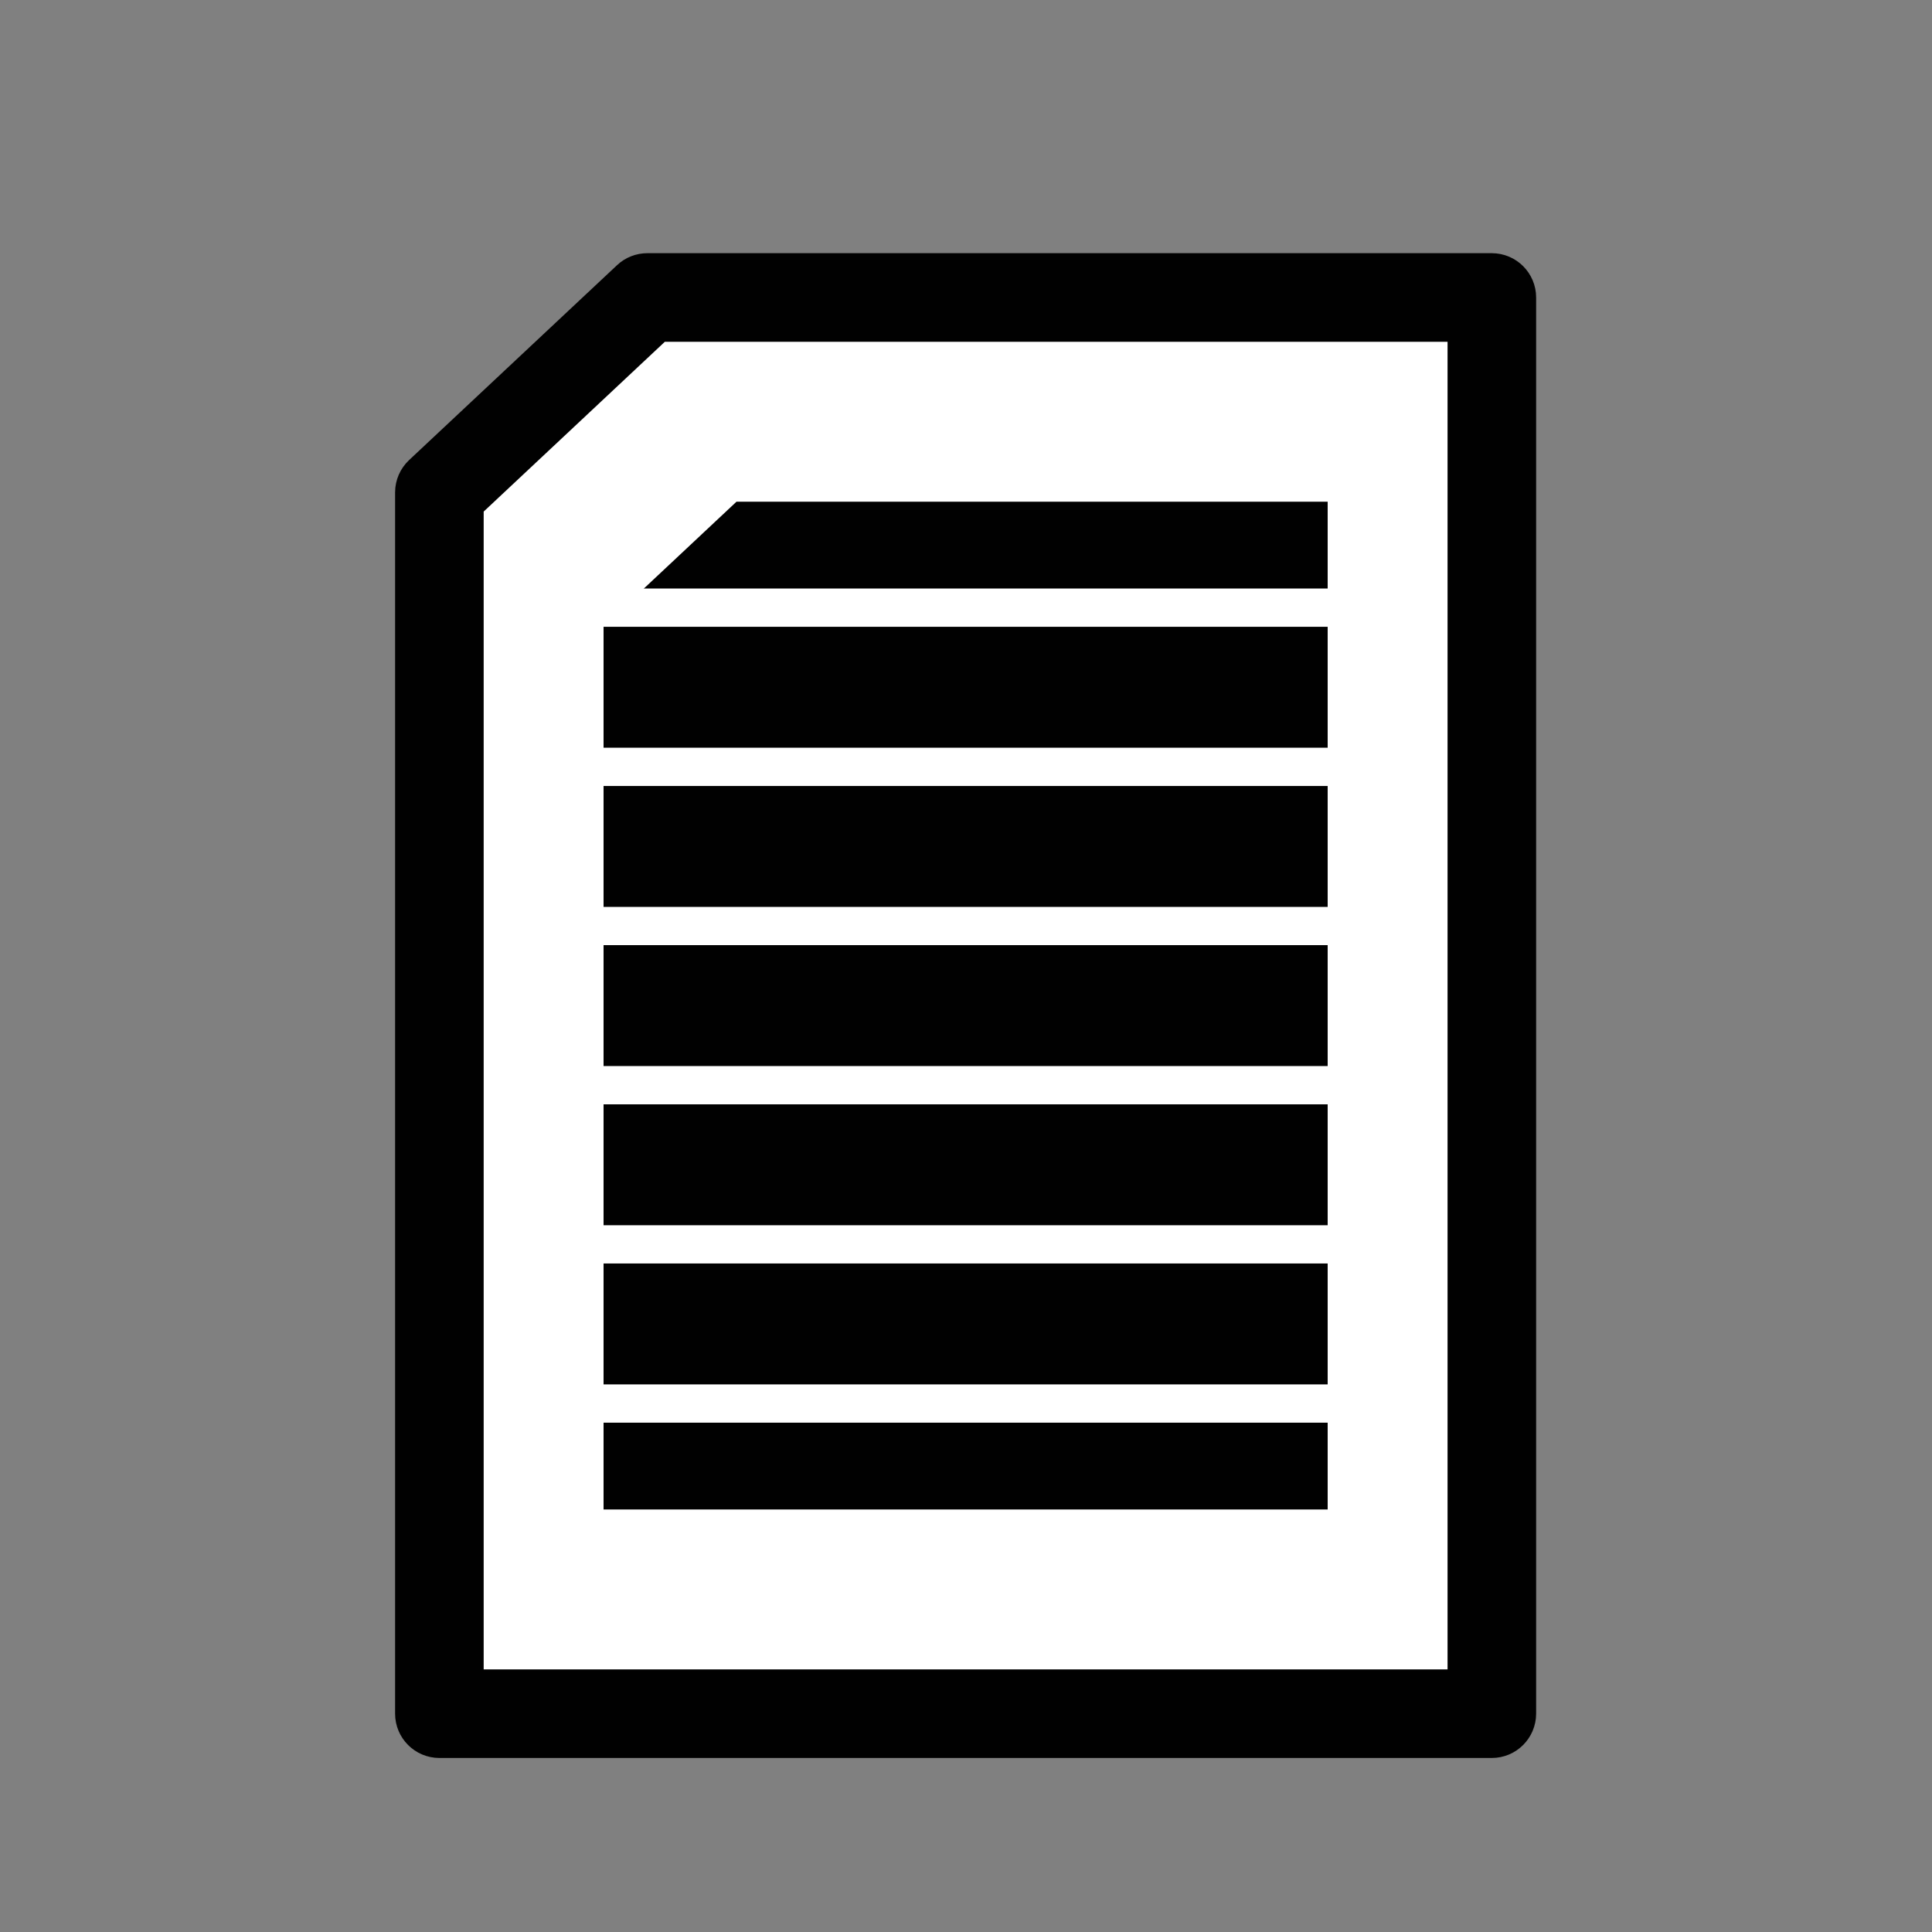 <?xml version="1.0" encoding="utf-8"?>
<!-- Generator: Adobe Illustrator 17.0.0, SVG Export Plug-In . SVG Version: 6.00 Build 0)  -->
<!DOCTYPE svg PUBLIC "-//W3C//DTD SVG 1.1//EN" "http://www.w3.org/Graphics/SVG/1.1/DTD/svg11.dtd">
<svg version="1.1" id="Layer_1" xmlns="http://www.w3.org/2000/svg" xmlns:xlink="http://www.w3.org/1999/xlink" x="0px" y="0px"
	 width="40px" height="40px" viewBox="0 0 40 40" enable-background="new 0 0 40 40" xml:space="preserve">
<rect x="0" y="0" width="40" height="40" fill="#808080" stroke="none"/>
<g>
	<g>
		<g>
			<path fill="#FFFFFF" d="M30.903,35.897H9.114c-0.23,0-0.417-0.187-0.417-0.417V10.194c0-0.115,0.048-0.225,0.132-0.304
				l4.305-4.035c0.077-0.073,0.179-0.113,0.285-0.113h17.485c0.23,0,0.417,0.187,0.417,0.417V35.48
				C31.32,35.71,31.133,35.897,30.903,35.897z"/>
		</g>
		<g>
			<path fill="#010101" stroke="#010101" stroke-linecap="round" stroke-linejoin="round" stroke-miterlimit="10" d="M30.886,35.897
				H9.097c-0.23,0-0.417-0.187-0.417-0.417V10.194c0-0.115,0.048-0.225,0.132-0.304l4.305-4.035
				c0.077-0.073,0.179-0.113,0.285-0.113h17.485c0.23,0,0.417,0.187,0.417,0.417V35.48C31.303,35.71,31.117,35.897,30.886,35.897z
				 M9.514,35.063H30.47V6.576H13.567l-4.053,3.799V35.063z"/>
		</g>
	</g>
	<g>
		<defs>
			<polygon id="SVGID_1_" points="14.853,9.387 28.488,9.387 28.488,32.252 11.496,32.252 11.496,12.534 			"/>
		</defs>
		<clipPath id="SVGID_2_">
			<use xlink:href="#SVGID_1_"  overflow="visible"/>
		</clipPath>
		<g clip-path="url(#SVGID_2_)">
			<g>
				
					<rect x="11.005" y="6.637" fill="#010101" stroke="#010101" stroke-width="0.5" stroke-linecap="round" stroke-linejoin="round" stroke-miterlimit="10" width="17.973" height="2.003"/>
			</g>
			<g>
				
					<rect x="11.005" y="9.932" fill="#010101" stroke="#010101" stroke-width="0.5" stroke-linecap="round" stroke-linejoin="round" stroke-miterlimit="10" width="17.973" height="2.003"/>
			</g>
			<g>
				
					<rect x="11.005" y="13.227" fill="#010101" stroke="#010101" stroke-width="0.5" stroke-linecap="round" stroke-linejoin="round" stroke-miterlimit="10" width="17.973" height="2.003"/>
			</g>
			<g>
				
					<rect x="11.005" y="16.523" fill="#010101" stroke="#010101" stroke-width="0.5" stroke-linecap="round" stroke-linejoin="round" stroke-miterlimit="10" width="17.973" height="2.003"/>
			</g>
			<g>
				
					<rect x="11.005" y="19.818" fill="#010101" stroke="#010101" stroke-width="0.5" stroke-linecap="round" stroke-linejoin="round" stroke-miterlimit="10" width="17.973" height="2.003"/>
			</g>
			<g>
				
					<rect x="11.005" y="23.114" fill="#010101" stroke="#010101" stroke-width="0.5" stroke-linecap="round" stroke-linejoin="round" stroke-miterlimit="10" width="17.973" height="2.003"/>
			</g>
			<g>
				
					<rect x="11.005" y="26.409" fill="#010101" stroke="#010101" stroke-width="0.5" stroke-linecap="round" stroke-linejoin="round" stroke-miterlimit="10" width="17.973" height="2.003"/>
			</g>
			<g>
				
					<rect x="11.005" y="29.705" fill="#010101" stroke="#010101" stroke-width="0.5" stroke-linecap="round" stroke-linejoin="round" stroke-miterlimit="10" width="17.973" height="2.003"/>
			</g>
			<g>
				
					<rect x="11.005" y="33" fill="#010101" stroke="#010101" stroke-width="0.5" stroke-linecap="round" stroke-linejoin="round" stroke-miterlimit="10" width="17.973" height="2.003"/>
			</g>
		</g>
		
			<use xlink:href="#SVGID_1_"  overflow="visible" fill="none" stroke="#FFFFFF" stroke-width="2" stroke-linecap="round" stroke-linejoin="round" stroke-miterlimit="10"/>
	</g>
</g>
</svg>
